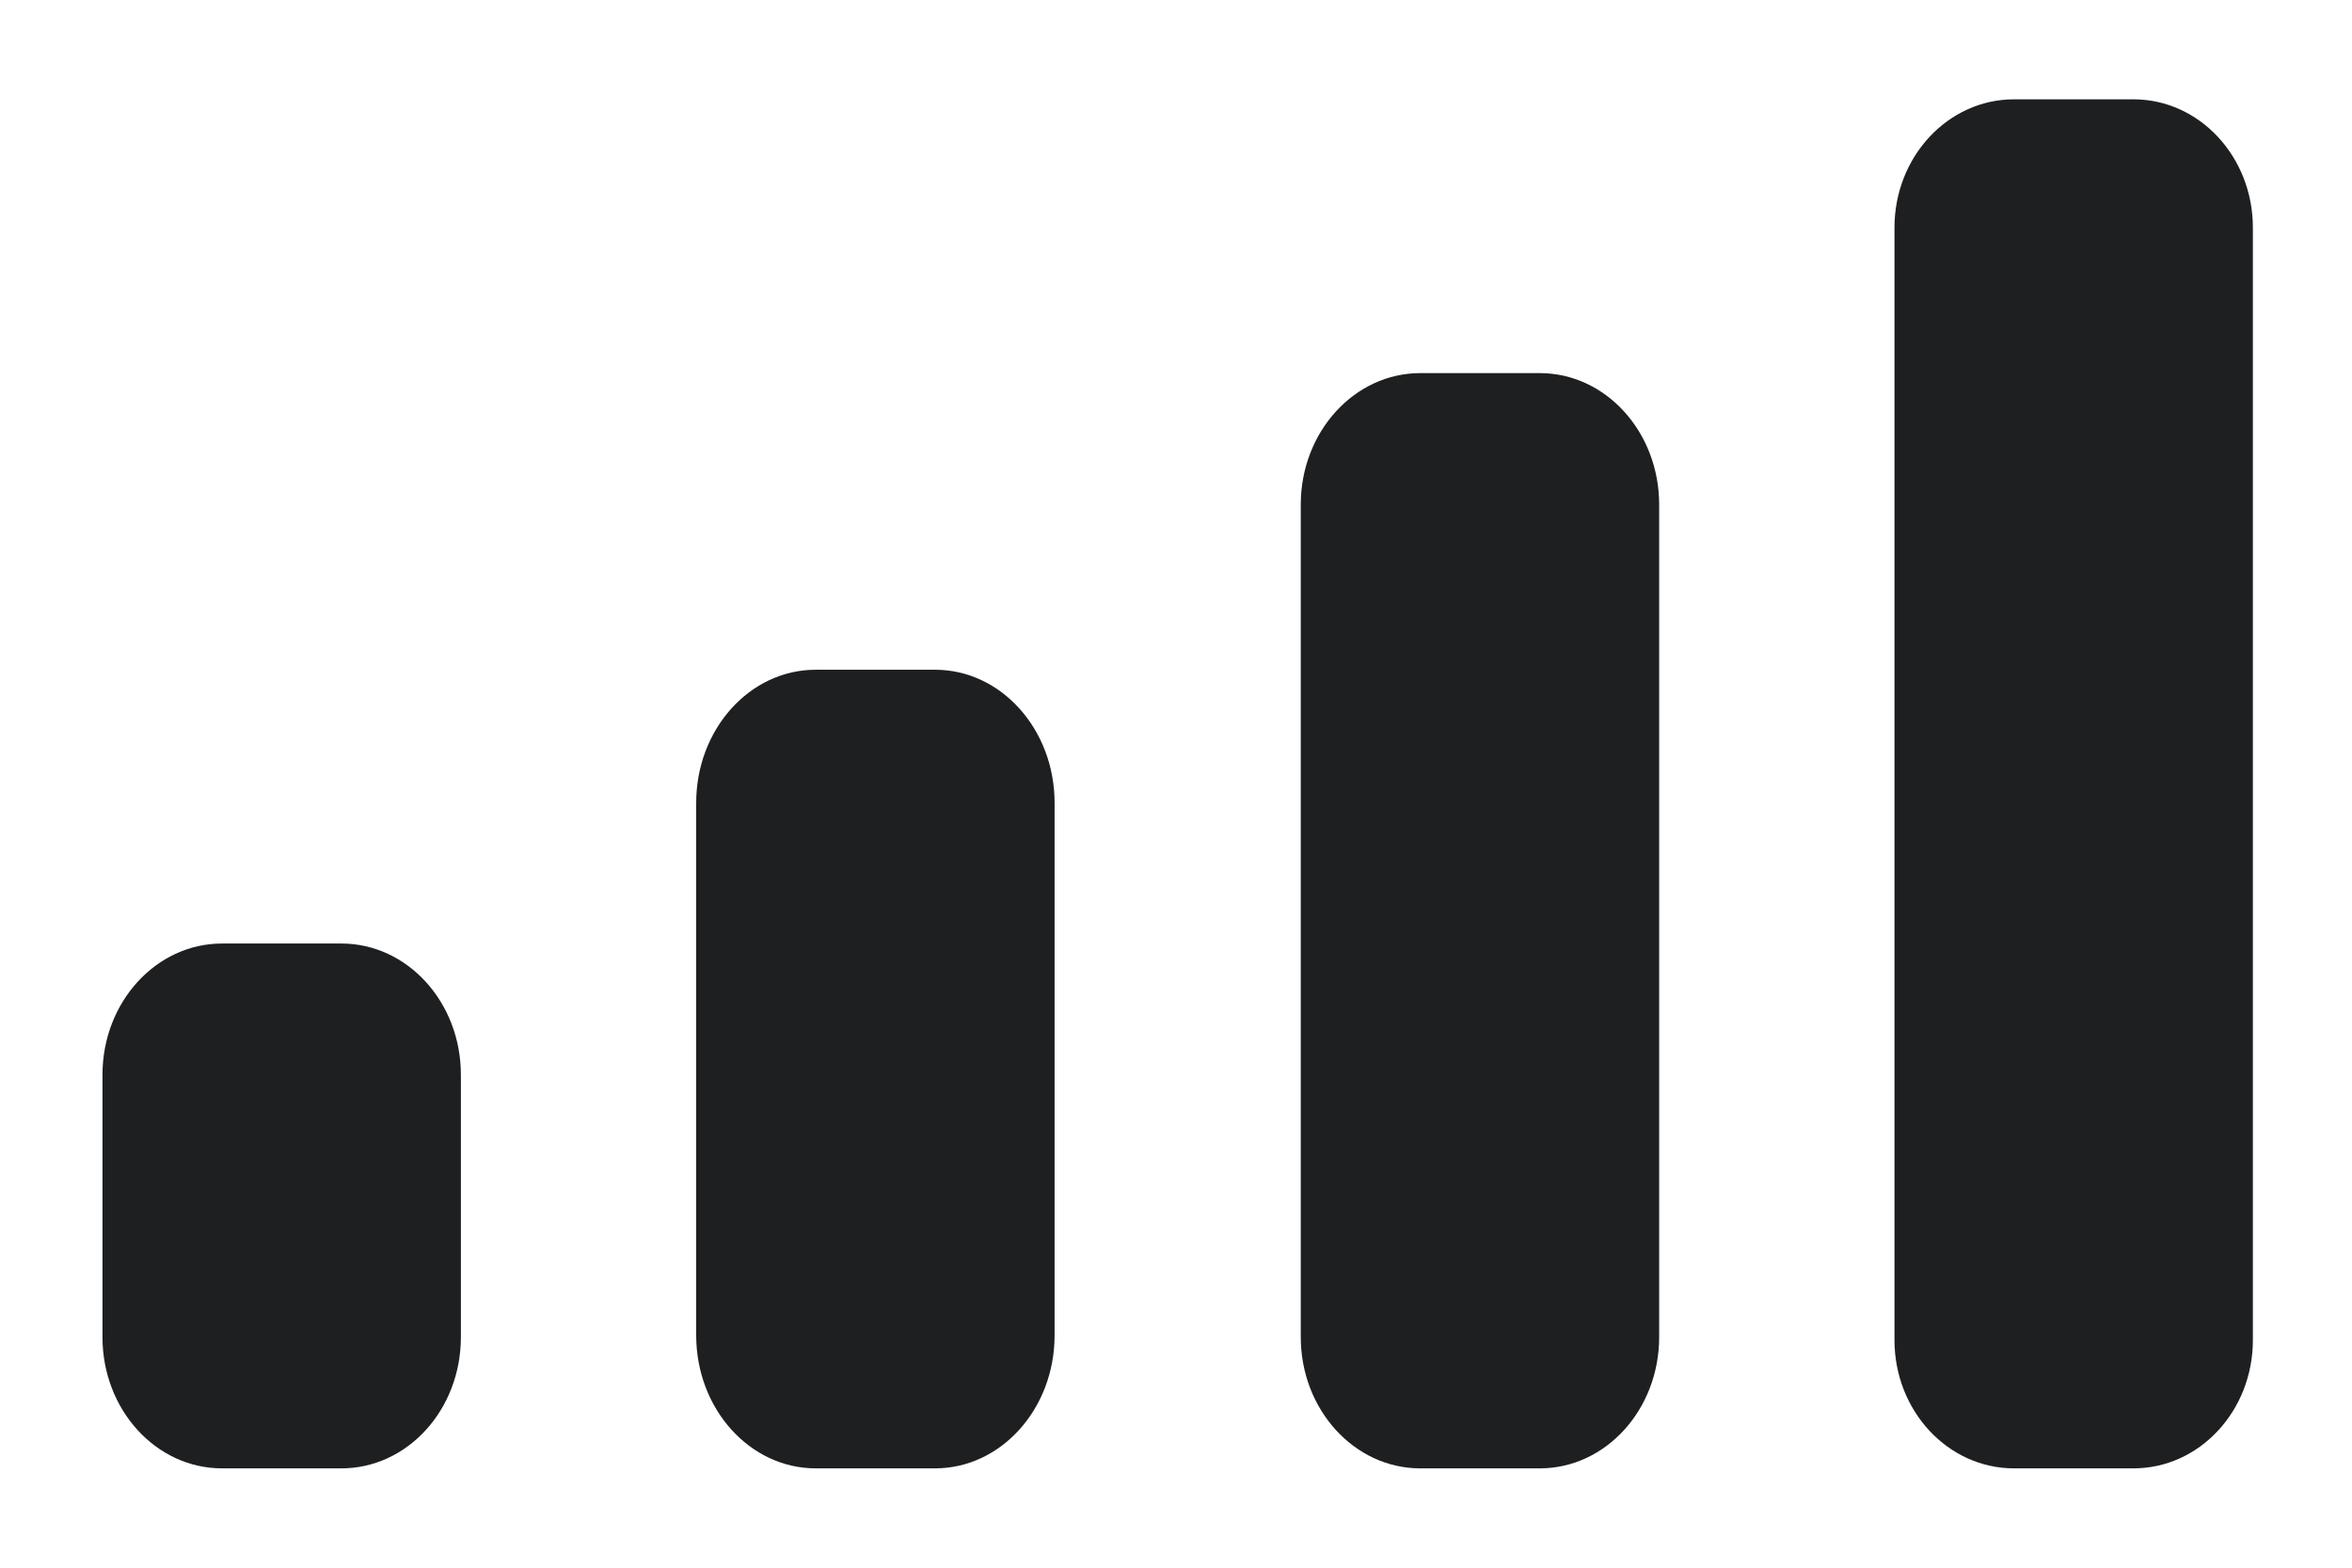 <svg width="21" height="14" viewBox="0 0 21 14" fill="none" xmlns="http://www.w3.org/2000/svg">
<path fill-rule="evenodd" clip-rule="evenodd" d="M20.115 2.033C20.115 1.4 19.638 0.887 19.049 0.887H17.982C17.393 0.887 16.915 1.4 16.915 2.033V11.967C16.915 12.6 17.393 13.113 17.982 13.113H19.049C19.638 13.113 20.115 12.6 20.115 11.967V2.033ZM12.681 3.332H13.748C14.337 3.332 14.814 3.858 14.814 4.506V11.94C14.814 12.588 14.337 13.113 13.748 13.113H12.681C12.092 13.113 11.614 12.588 11.614 11.94V4.506C11.614 3.858 12.092 3.332 12.681 3.332ZM8.349 5.981H7.283C6.694 5.981 6.216 6.513 6.216 7.17V11.925C6.216 12.581 6.694 13.113 7.283 13.113H8.349C8.938 13.113 9.416 12.581 9.416 11.925V7.17C9.416 6.513 8.938 5.981 8.349 5.981ZM3.048 8.426H1.982C1.393 8.426 0.915 8.951 0.915 9.598V11.941C0.915 12.589 1.393 13.113 1.982 13.113H3.048C3.638 13.113 4.115 12.589 4.115 11.941V9.598C4.115 8.951 3.638 8.426 3.048 8.426Z" fill="#1E1F20"/>
</svg>
